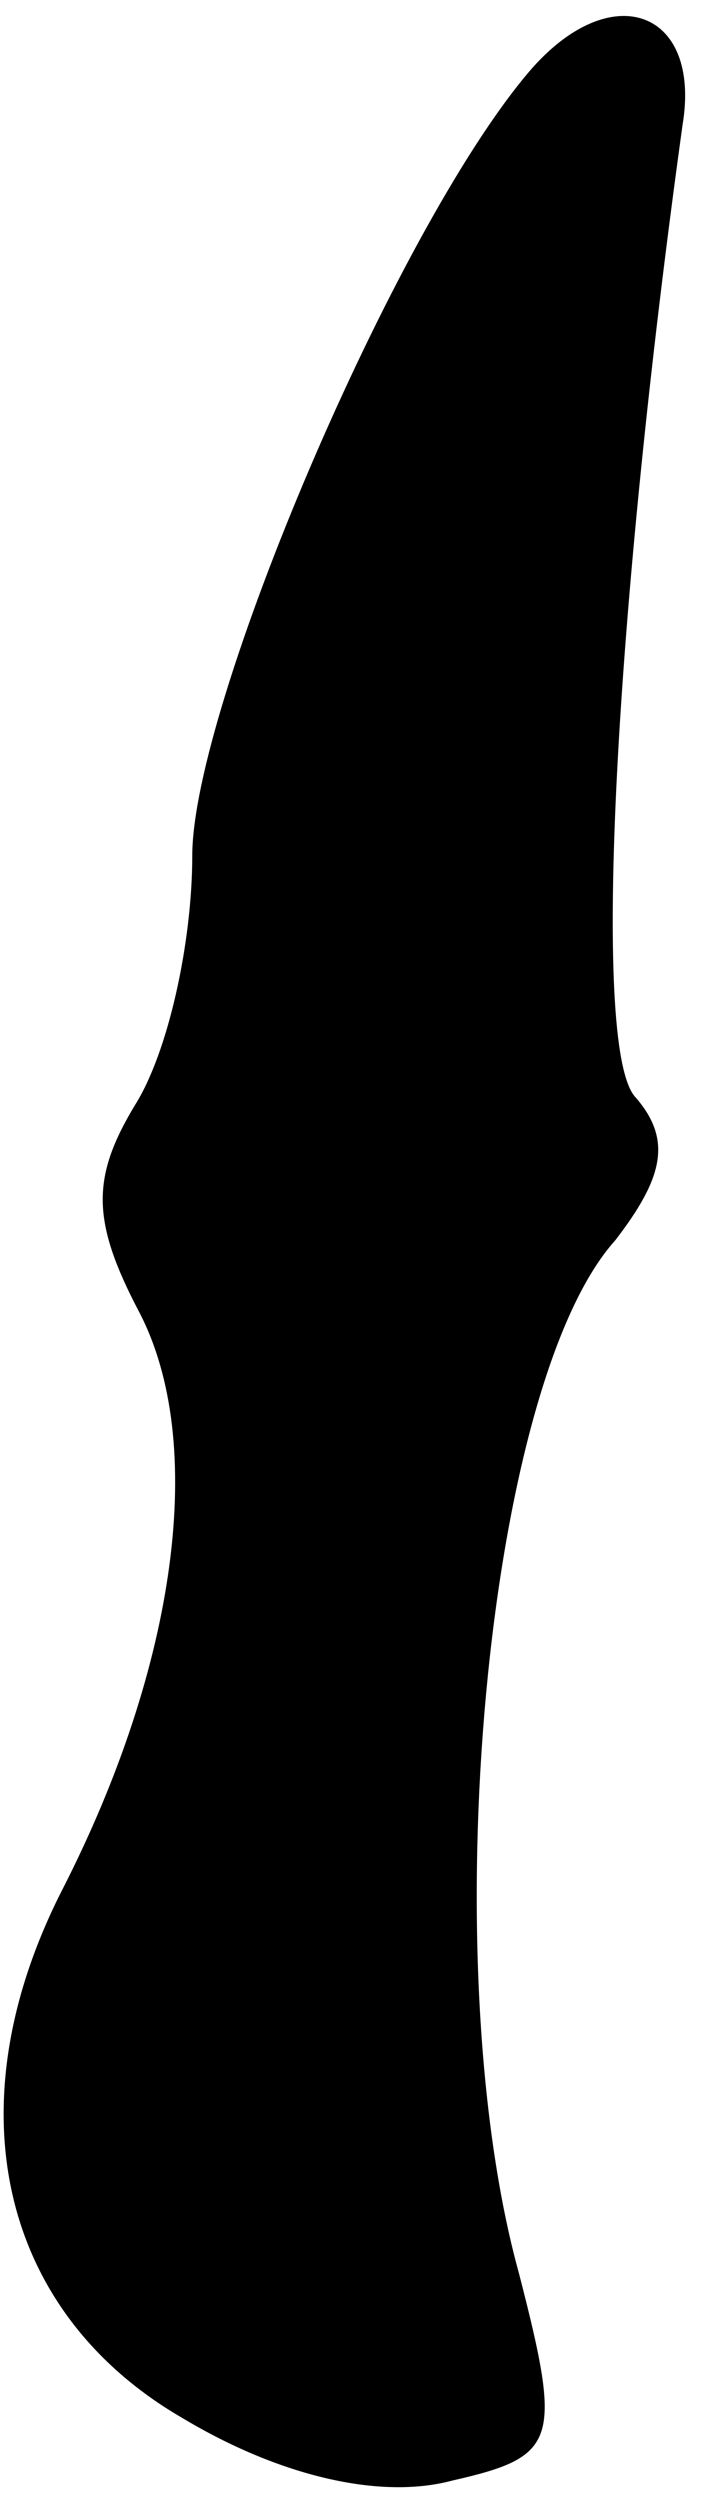 <?xml version="1.0" standalone="no"?>
<!DOCTYPE svg PUBLIC "-//W3C//DTD SVG 20010904//EN"
 "http://www.w3.org/TR/2001/REC-SVG-20010904/DTD/svg10.dtd">
<svg version="1.0" xmlns="http://www.w3.org/2000/svg"
 width="15pt" height="52pt" viewBox="0 0 15 52"
 preserveAspectRatio="xMidYMid meet">
<g transform="translate(0,52) scale(0.1,-0.1)"
fill="#000000" stroke="none">
<path fill="#000000" stroke="none" d="M110 505 c-28 -33 -70 -132 -70 -163 0
-18 -5 -41 -12 -52 -9 -15 -9 -24 1 -43 14 -27 8 -73 -16 -120 -23 -45 -13
-88 25 -110 20 -12 41 -17 56 -13 22 5 23 8 14 43 -18 65 -7 185 20 215 10 13
12 21 4 30 -9 11 -4 101 10 202 4 24 -15 31 -32 11z"/>
</g>
</svg>

